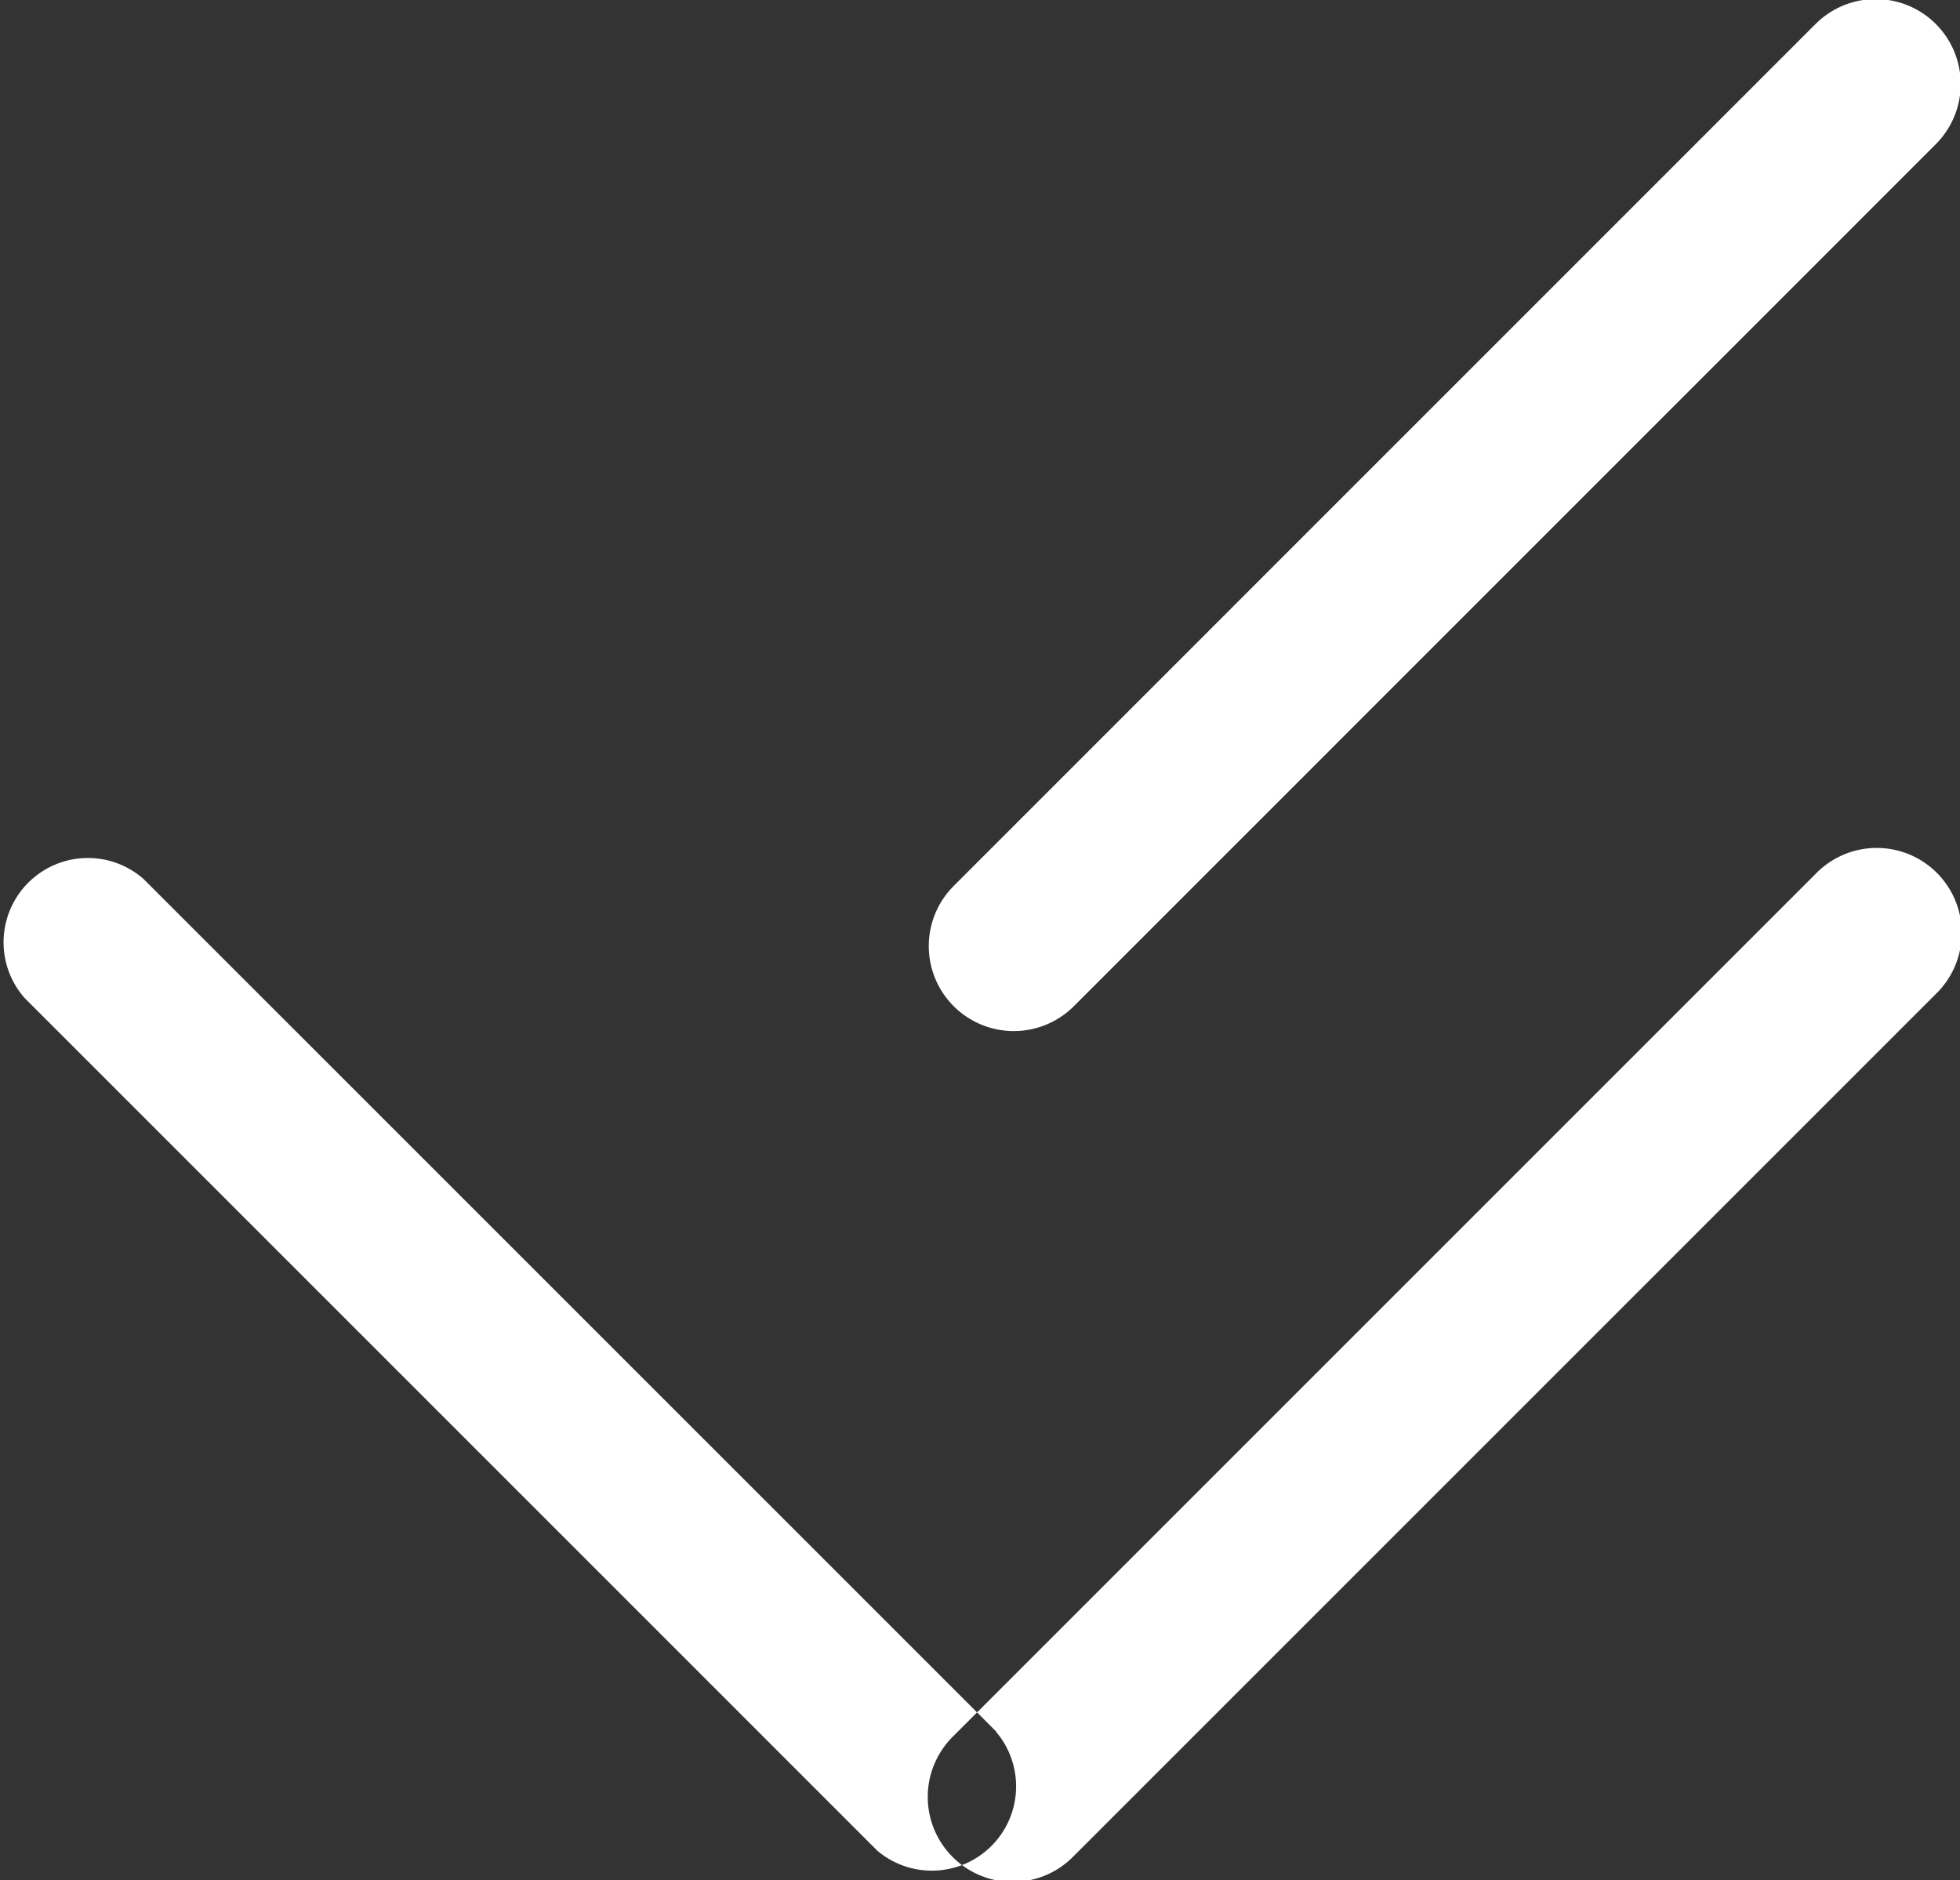 ﻿<svg xmlns="http://www.w3.org/2000/svg" width="23.063" height="22.125" viewBox="0 0 23.063 22.125">
<rect x="0" y="0" width="23.063" height="22.125" fill="#333333" stroke="none"/>
<defs>
    <style>
      .arrow-down-svg {
        fill: #fff;
        fill-rule: evenodd;
      }
    </style>
  </defs>
  <path id="Прямоугольник_скругл._углы_1_копия_4" data-name="Прямоугольник, скругл. углы 1 копия 4" class="arrow-down-svg" d="M267.222,856.363l10.142-10.142a1,1,0,1,1,1.414,1.414l-10.142,10.142A1,1,0,1,1,267.222,856.363Zm0.5-.05-10.033-10.032a0.992,0.992,0,0,0-1.4,1.4l10.033,10.033A0.992,0.992,0,0,0,267.718,856.313Zm-0.5-9.95,10.142-10.143a1,1,0,1,1,1.414,1.415l-10.142,10.143A1,1,0,1,1,267.222,846.363Z" transform="translate(-256 -835.938)"/>
</svg>
